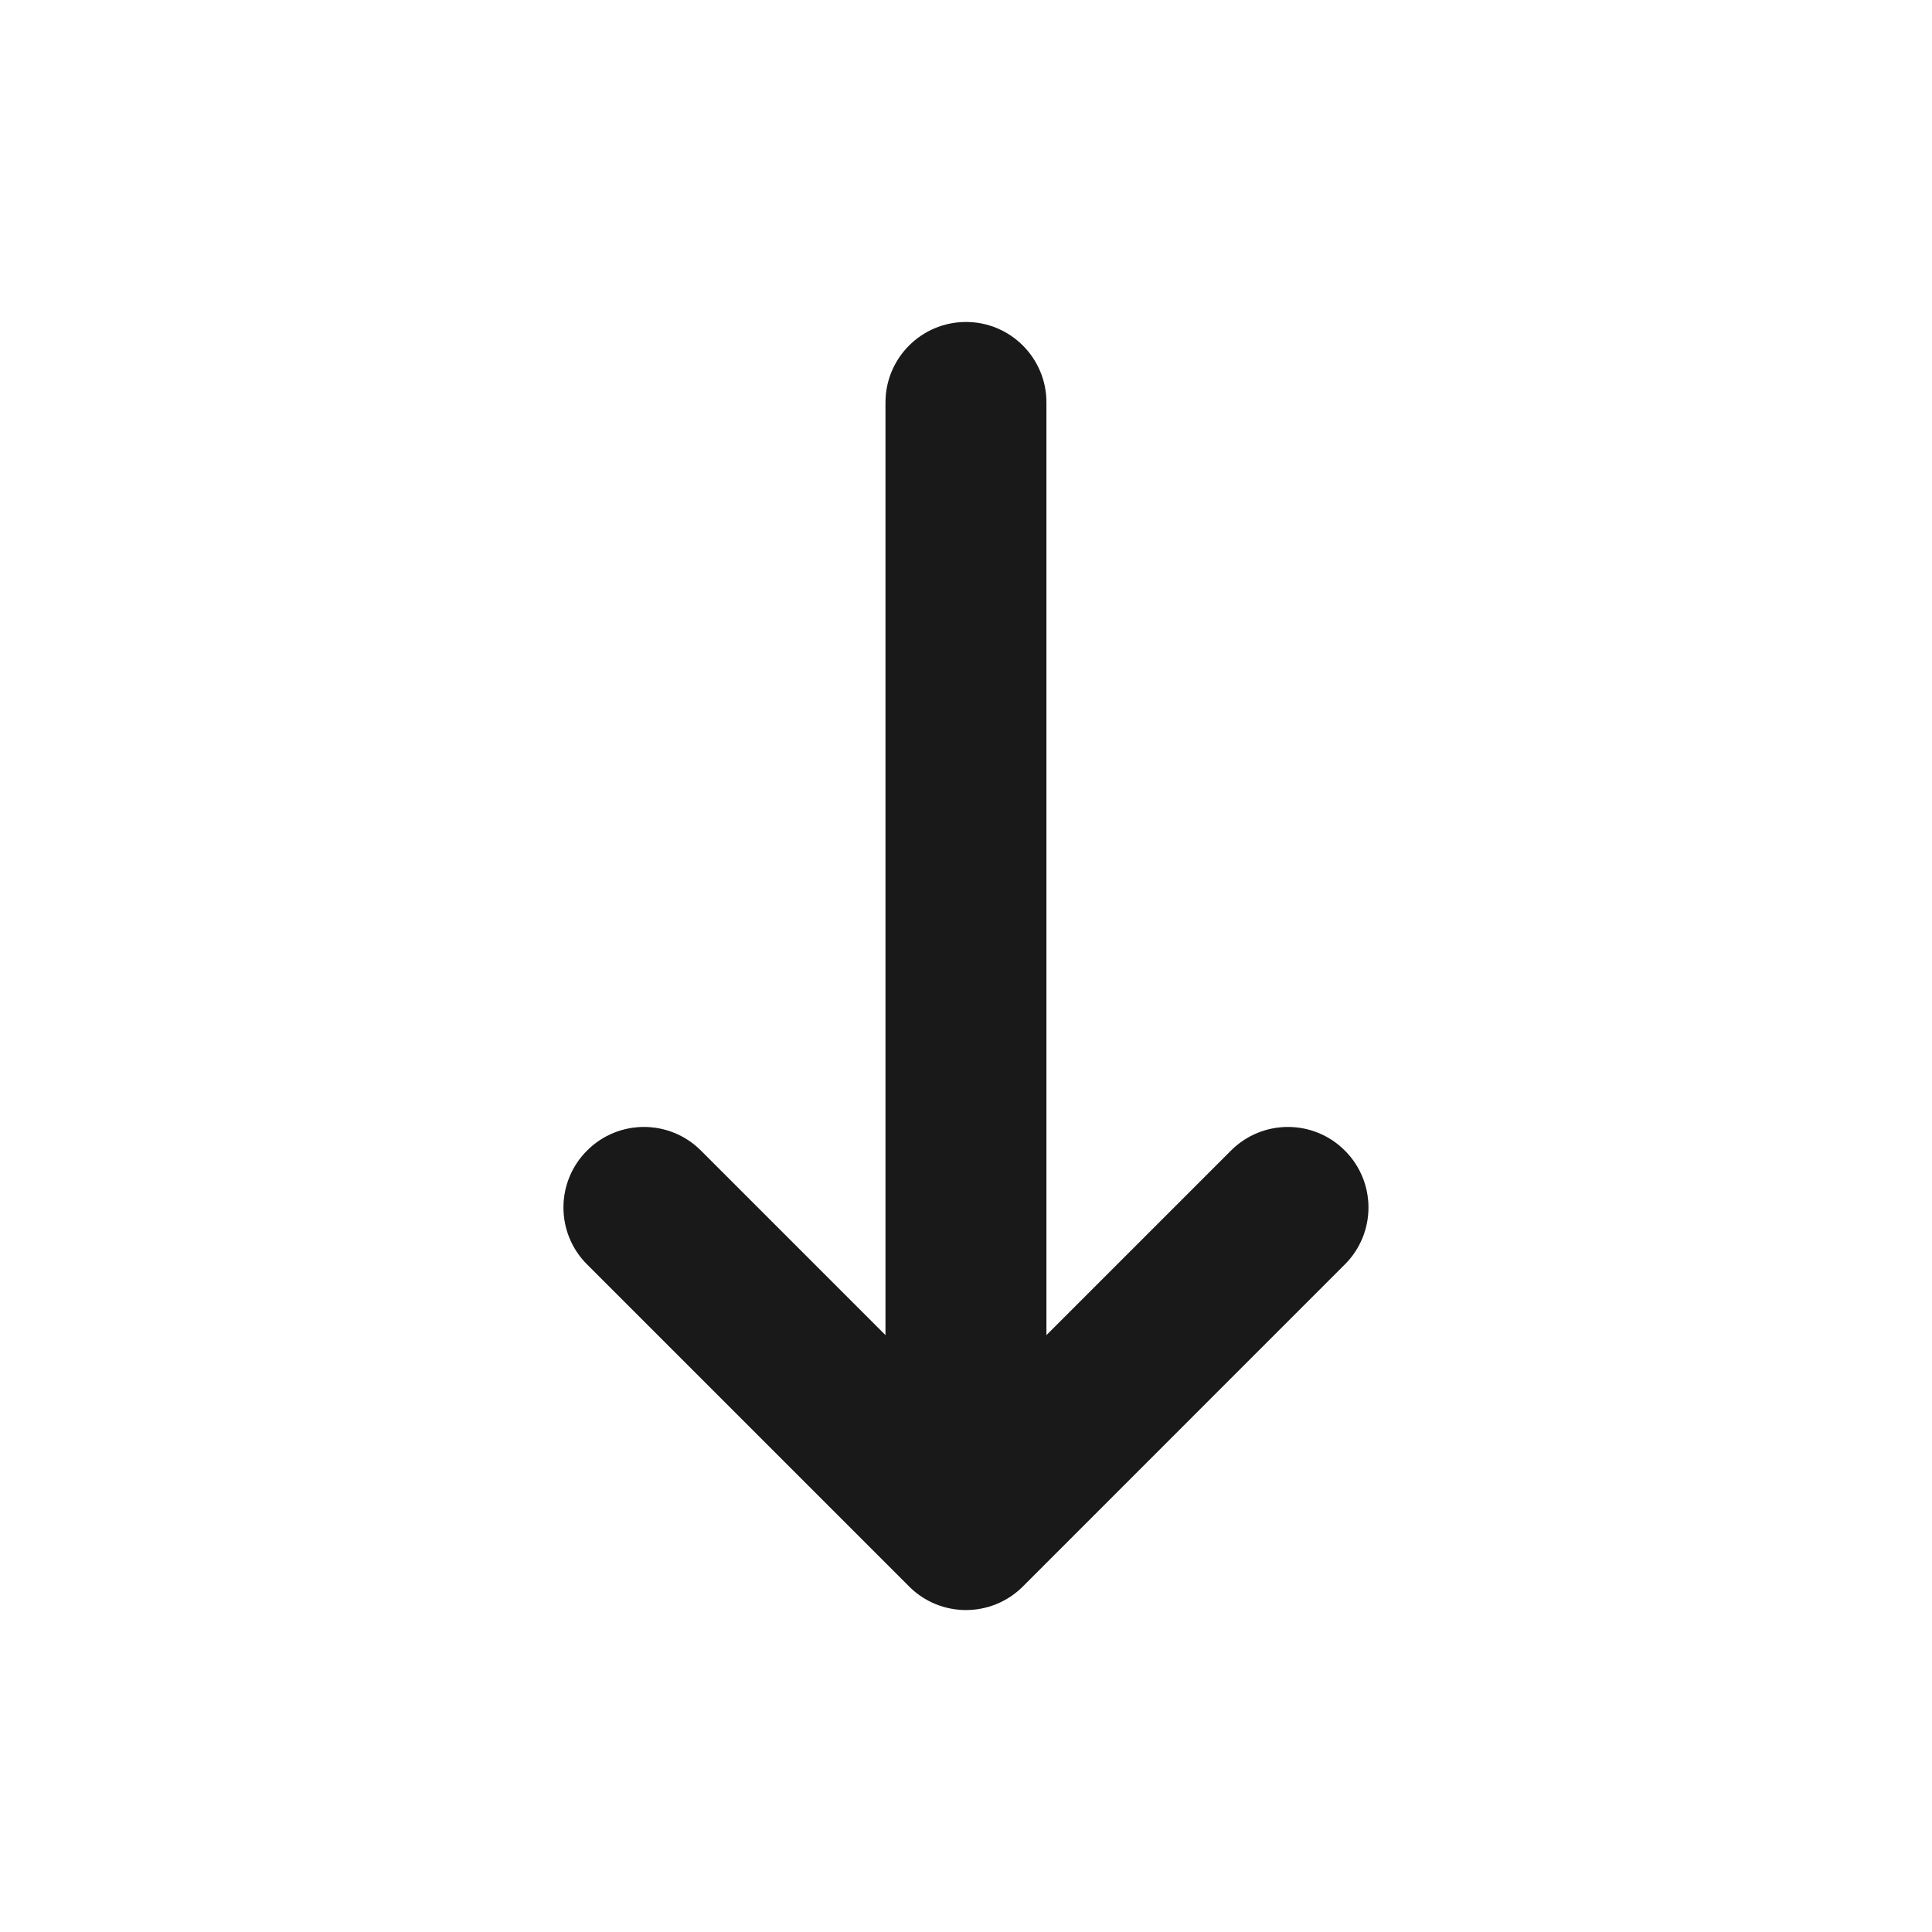 <svg width="24" height="24" viewBox="0 0 24 24" fill="none" xmlns="http://www.w3.org/2000/svg">
  <path fill-rule="evenodd" clip-rule="evenodd"
    d="M12 4C12.552 4 12.999 4.448 12.999 5V16.586L15.292 14.293C15.683 13.902 16.316 13.902 16.706 14.293C17.097 14.683 17.097 15.317 16.706 15.707L12.707 19.707C12.316 20.098 11.683 20.098 11.293 19.707L7.293 15.707C6.902 15.317 6.902 14.683 7.293 14.293C7.683 13.902 8.316 13.902 8.707 14.293L11 16.586V5C11 4.448 11.447 4 12 4Z"
    fill="#1F1F1F" />
  <path fill-rule="evenodd" clip-rule="evenodd"
    d="M12 4C12.552 4 12.999 4.448 12.999 5V16.586L15.292 14.293C15.683 13.902 16.316 13.902 16.706 14.293C17.097 14.683 17.097 15.317 16.706 15.707L12.707 19.707C12.316 20.098 11.683 20.098 11.293 19.707L7.293 15.707C6.902 15.317 6.902 14.683 7.293 14.293C7.683 13.902 8.316 13.902 8.707 14.293L11 16.586V5C11 4.448 11.447 4 12 4Z"
    fill="black" fill-opacity="0.2" />
</svg>


